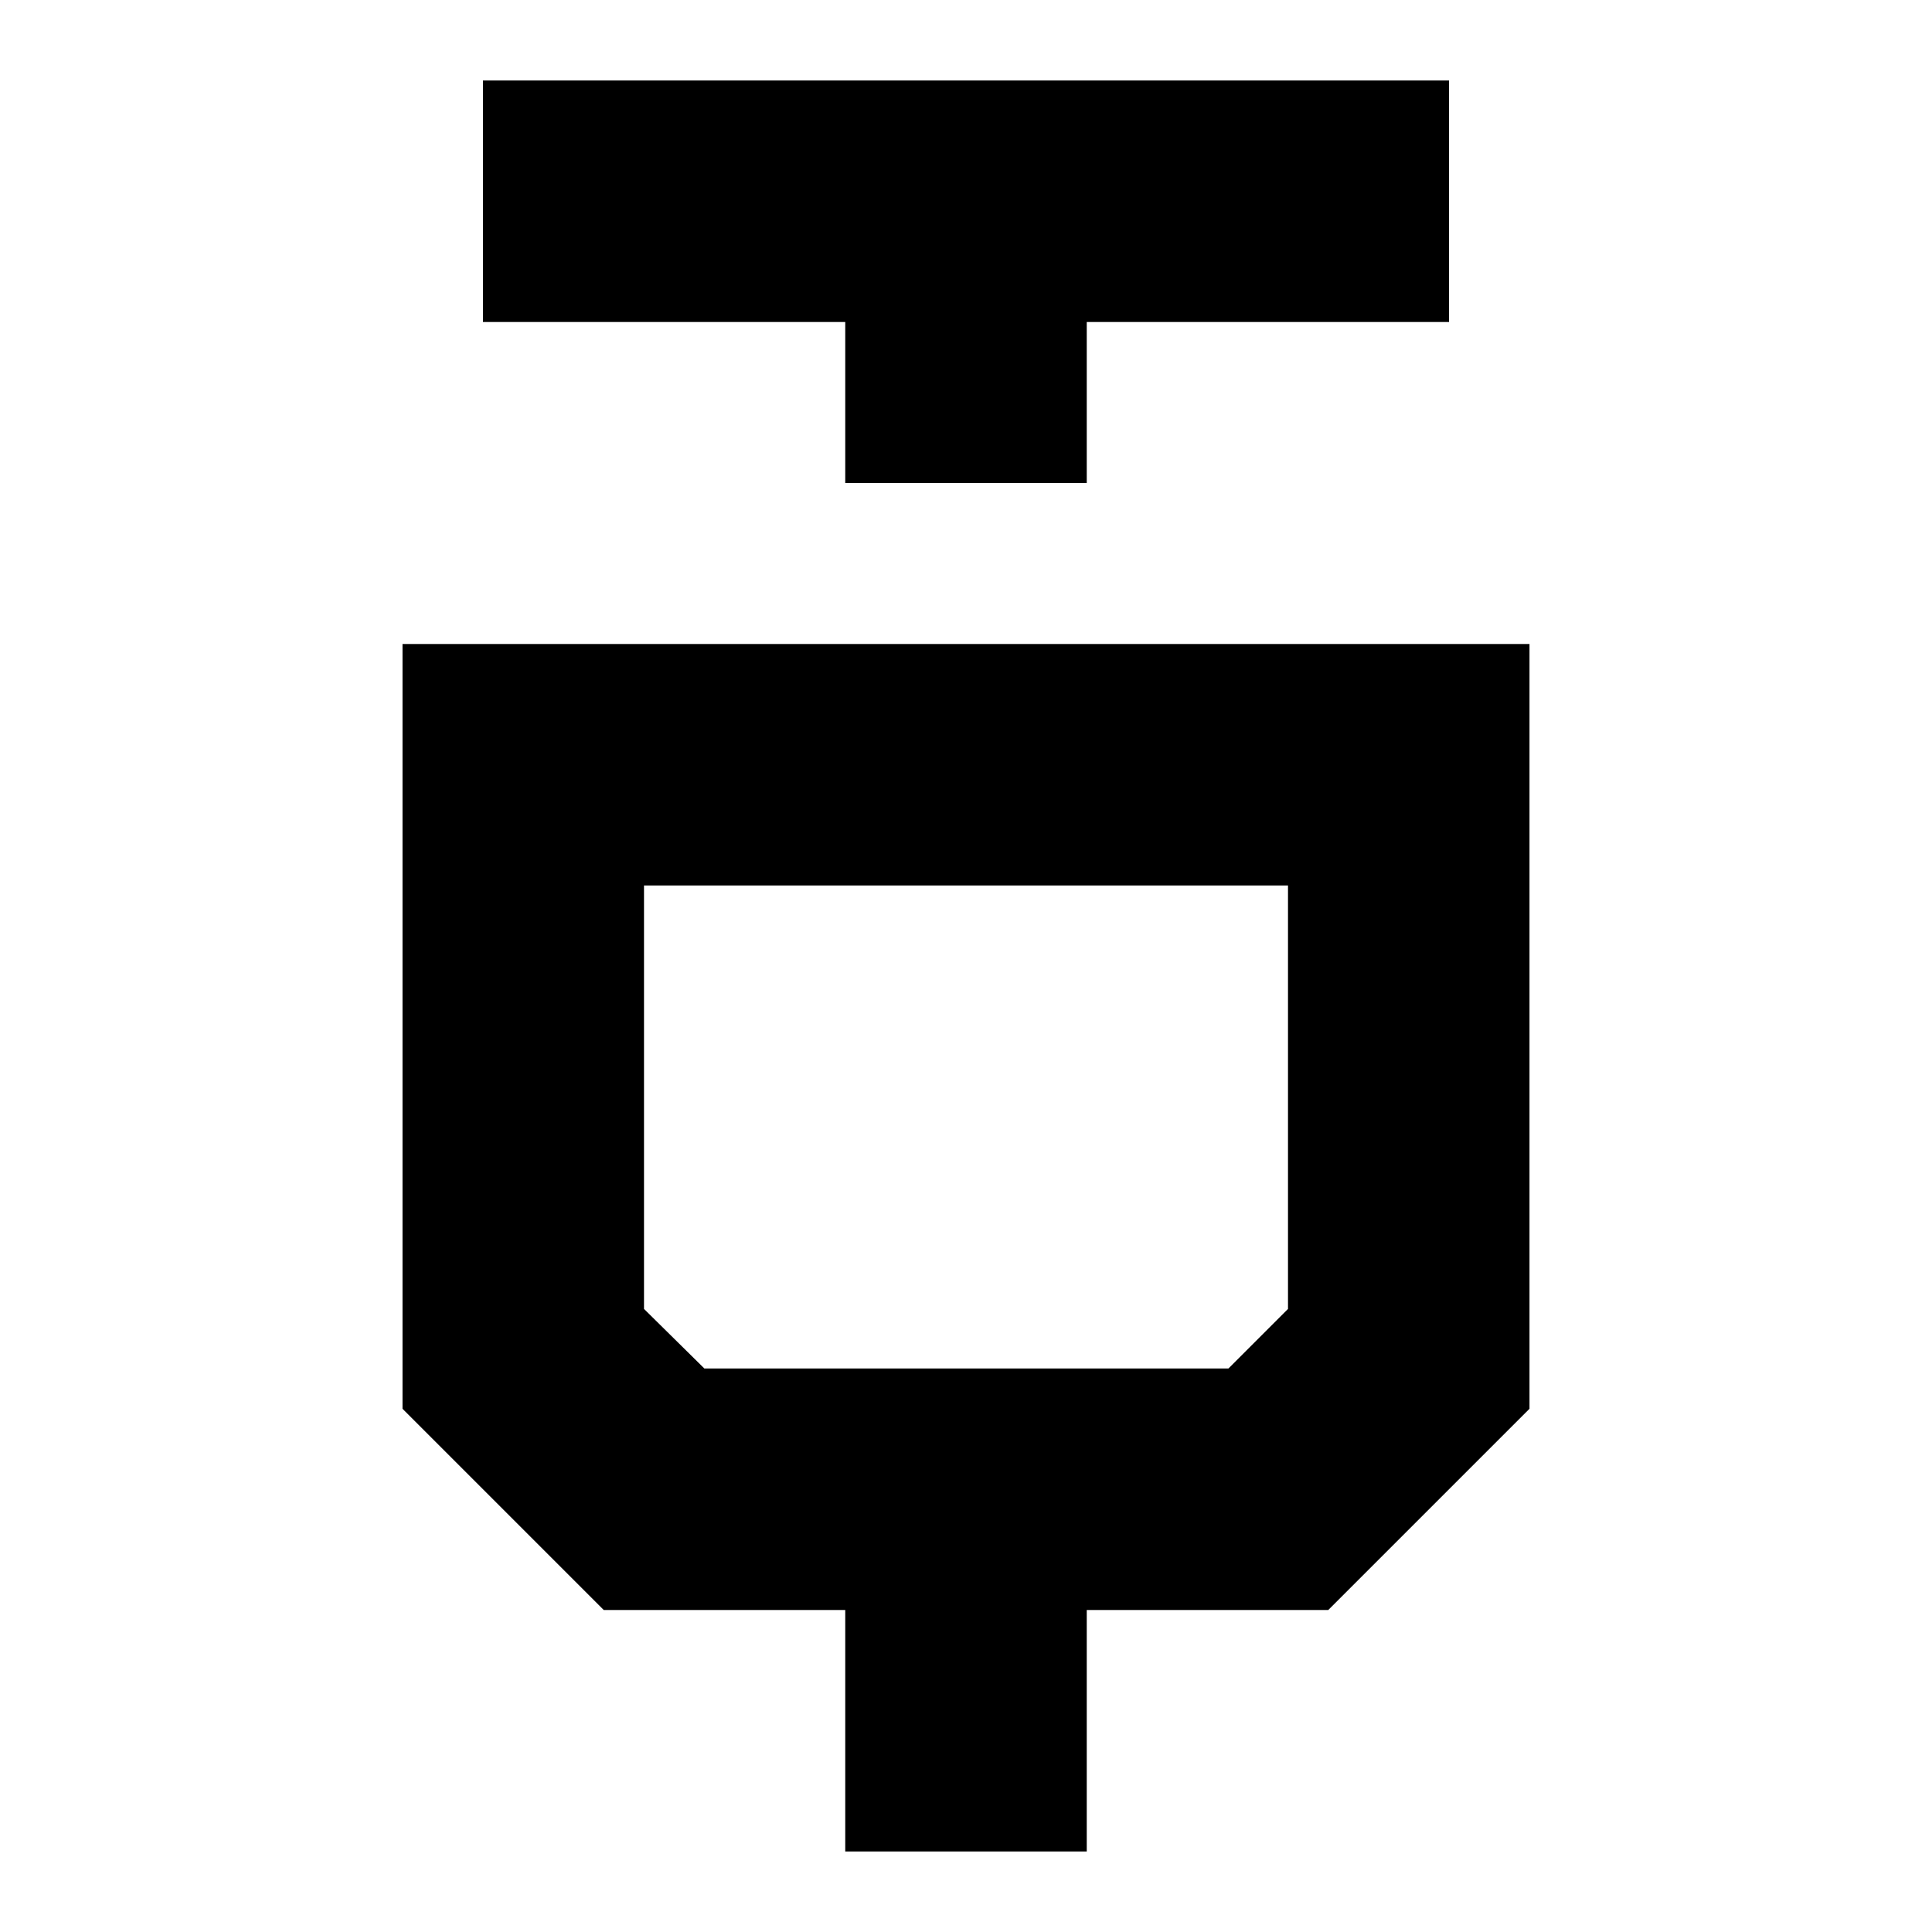 <svg width="24" height="24" viewBox="0 0 24 24" fill="none" xmlns="http://www.w3.org/2000/svg">
  <title>Cargo bike (outlined)</title>
  <g transform="matrix(
          1 0
          0 1
          5 8
        )"><path fill-rule="nonzero" clip-rule="nonzero" d="M0 0L0 9.5L2.5 12L5.5 12L5.5 15L8.5 15L8.5 12L11.5 12L14 9.5L14 0L0 0ZM11 8.26L10.26 9L3.75 9L3 8.26L3 3L11 3L11 8.26Z" fill="currentColor" opacity="1"/></g>,<g transform="matrix(
          1 0
          0 1
          6 1
        )"><path fill-rule="nonzero" clip-rule="nonzero" d="M4.5 5L7.5 5L7.5 3L12 3L12 0L0 0L0 3L4.5 3L4.5 5Z" fill="currentColor" opacity="1"/></g>
</svg>